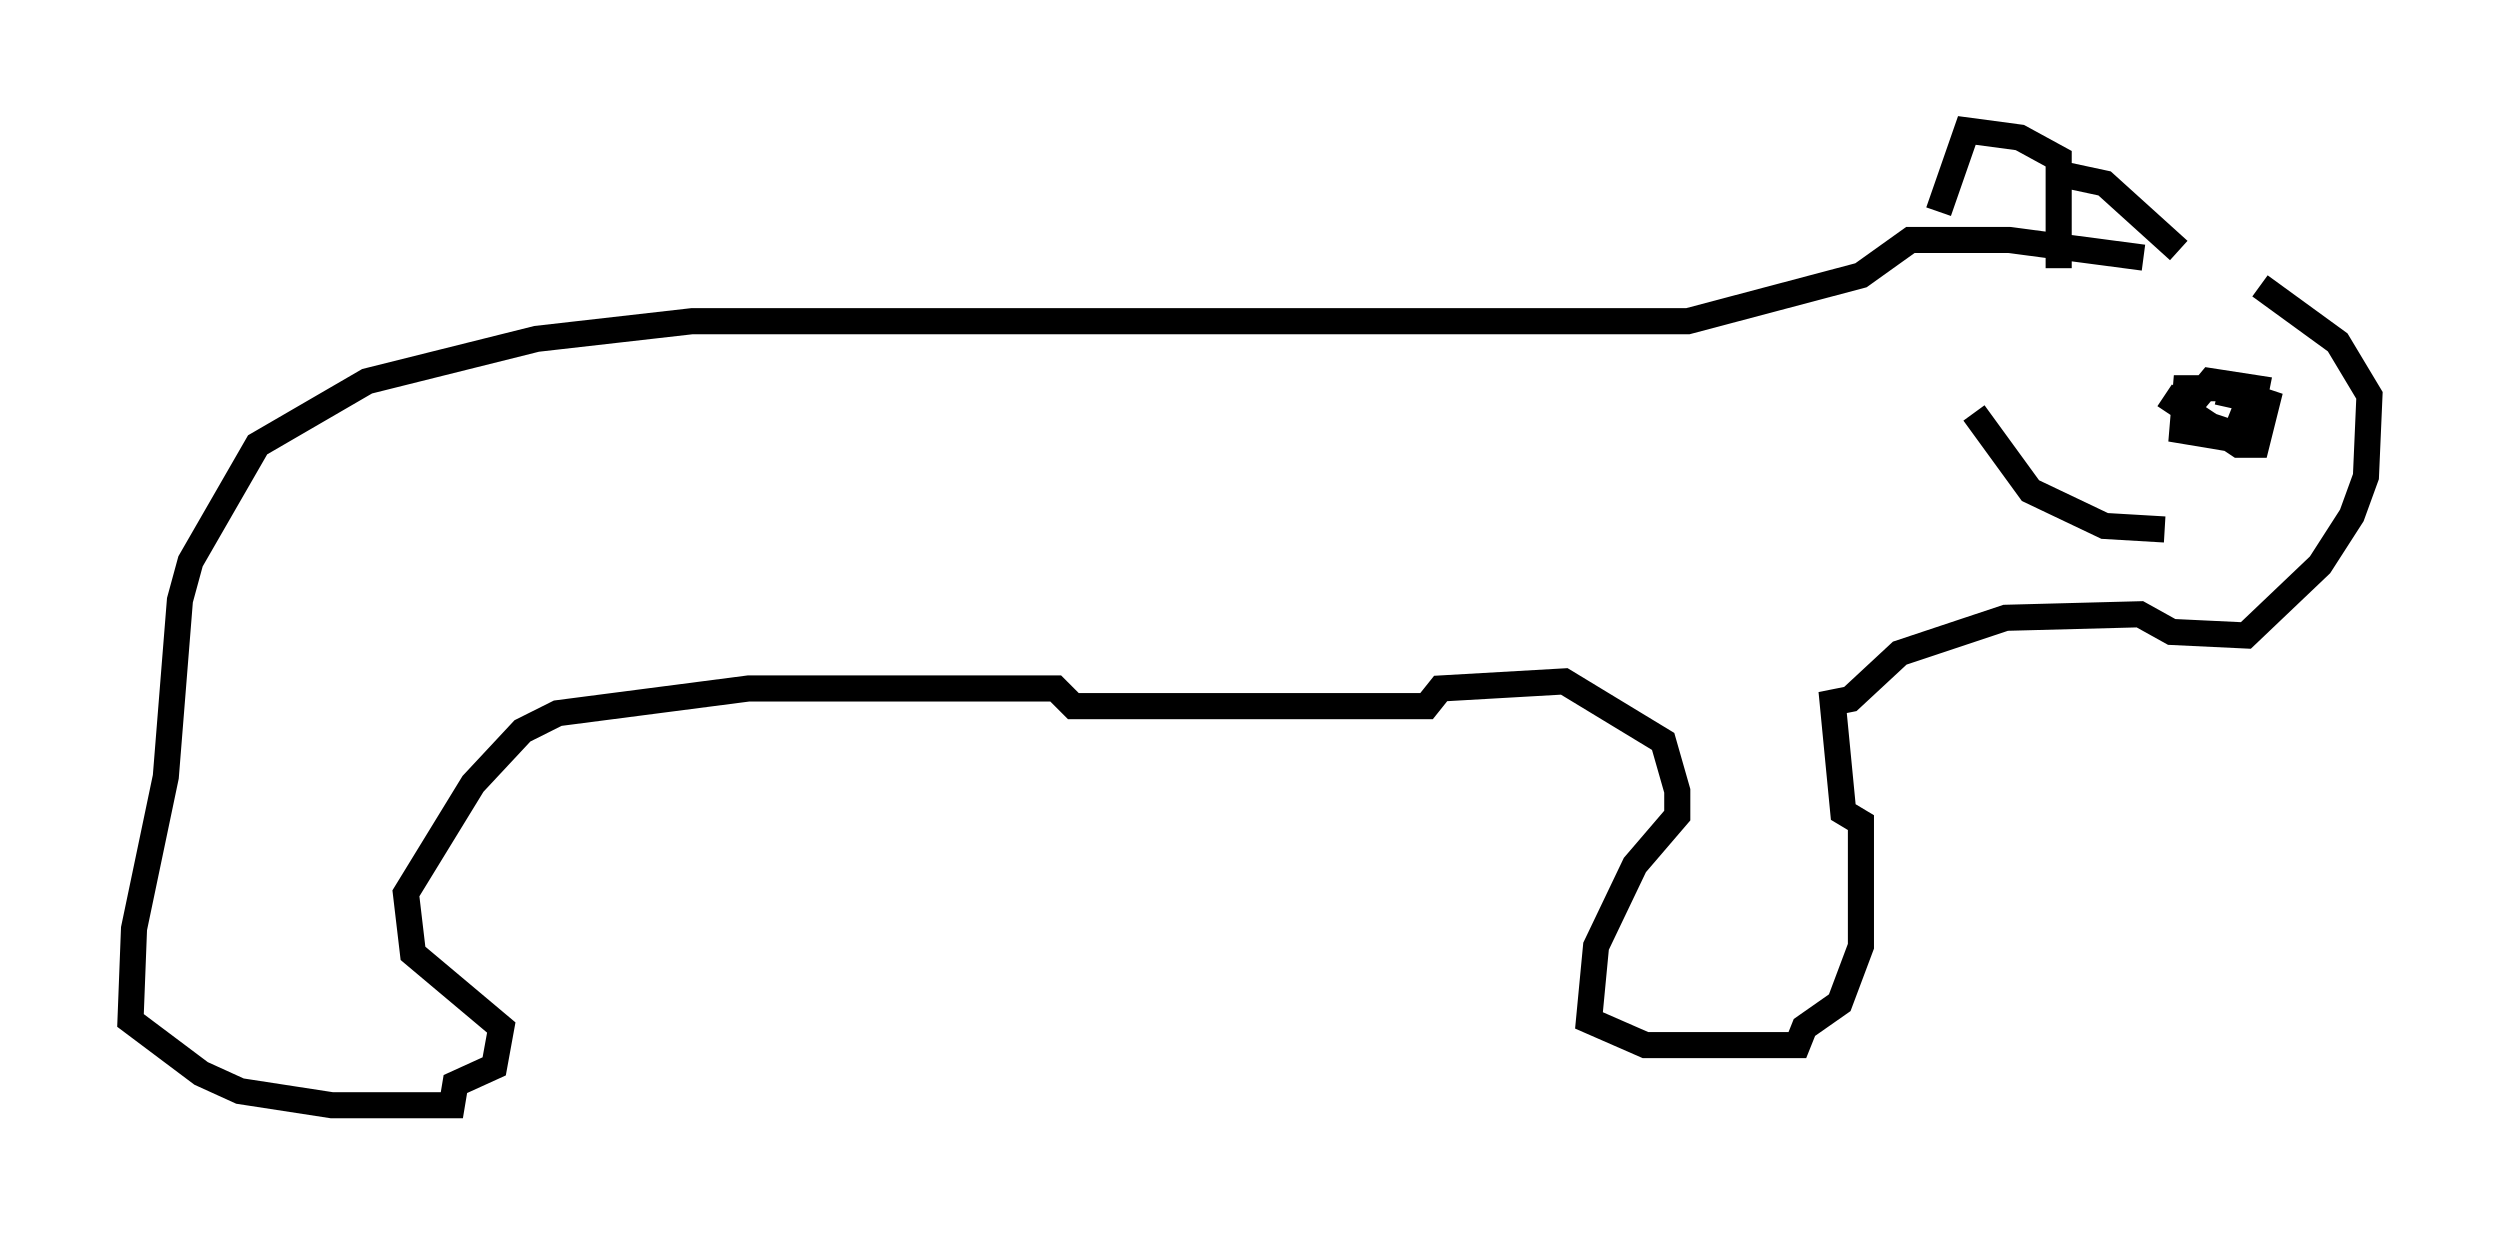 <?xml version="1.0" encoding="utf-8" ?>
<svg baseProfile="full" height="47.347" version="1.1" width="95.791" xmlns="http://www.w3.org/2000/svg" xmlns:ev="http://www.w3.org/2001/xml-events" xmlns:xlink="http://www.w3.org/1999/xlink"><defs /><rect fill="white" height="47.347" width="95.791" x="0" y="0" /><path d="M88.355, 11.766 m-6.225, -1.894 l-5.142, -0.677 -3.789, 0.0 l-1.894, 1.353 -6.631, 1.759 l-38.159, 0.0 -5.954, 0.677 l-6.495, 1.624 -4.195, 2.436 l-2.571, 4.465 -0.406, 1.488 l-0.541, 6.766 -1.218, 5.819 l-0.135, 3.518 2.706, 2.03 l1.488, 0.677 3.518, 0.541 l4.601, 0.0 0.135, -0.812 l1.488, -0.677 0.271, -1.488 l-3.383, -2.842 -0.271, -2.3 l2.571, -4.195 1.894, -2.03 l1.353, -0.677 7.307, -0.947 l11.773, 0.0 0.677, 0.677 l13.532, 0.0 0.541, -0.677 l4.736, -0.271 3.789, 2.3 l0.541, 1.894 0.0, 0.947 l-1.624, 1.894 -1.488, 3.112 l-0.271, 2.842 2.165, 0.947 l5.819, 0.0 0.271, -0.677 l1.353, -0.947 0.812, -2.165 l0.0, -4.736 -0.677, -0.406 l-0.406, -4.195 0.677, -0.135 l1.894, -1.759 4.059, -1.353 l5.142, -0.135 1.218, 0.677 l2.842, 0.135 2.842, -2.706 l1.218, -1.894 0.541, -1.488 l0.135, -3.112 -1.218, -2.03 l-2.977, -2.165 m-7.713, -0.677 l0.0, -4.195 -1.488, -0.812 l-2.03, -0.271 -1.083, 3.112 m9.202, 1.488 l-2.842, -2.571 -1.894, -0.406 m4.195, 8.525 l2.842, 1.894 0.677, 0.0 l0.406, -1.624 -1.624, -0.541 l-1.488, 0.0 -0.135, 1.624 l2.436, 0.406 0.406, -2.03 l-1.759, -0.271 -0.677, 0.812 l0.0, 0.677 1.624, 0.541 l0.541, -1.353 -1.218, -0.271 m-9.337, 0.812 l2.165, 2.977 2.842, 1.353 l2.3, 0.135 m1.894, -0.812 l0.0, 0.0 m0.406, -0.271 l0.0, 0.0 " fill="none" stroke="black" stroke-width="1" /></svg>